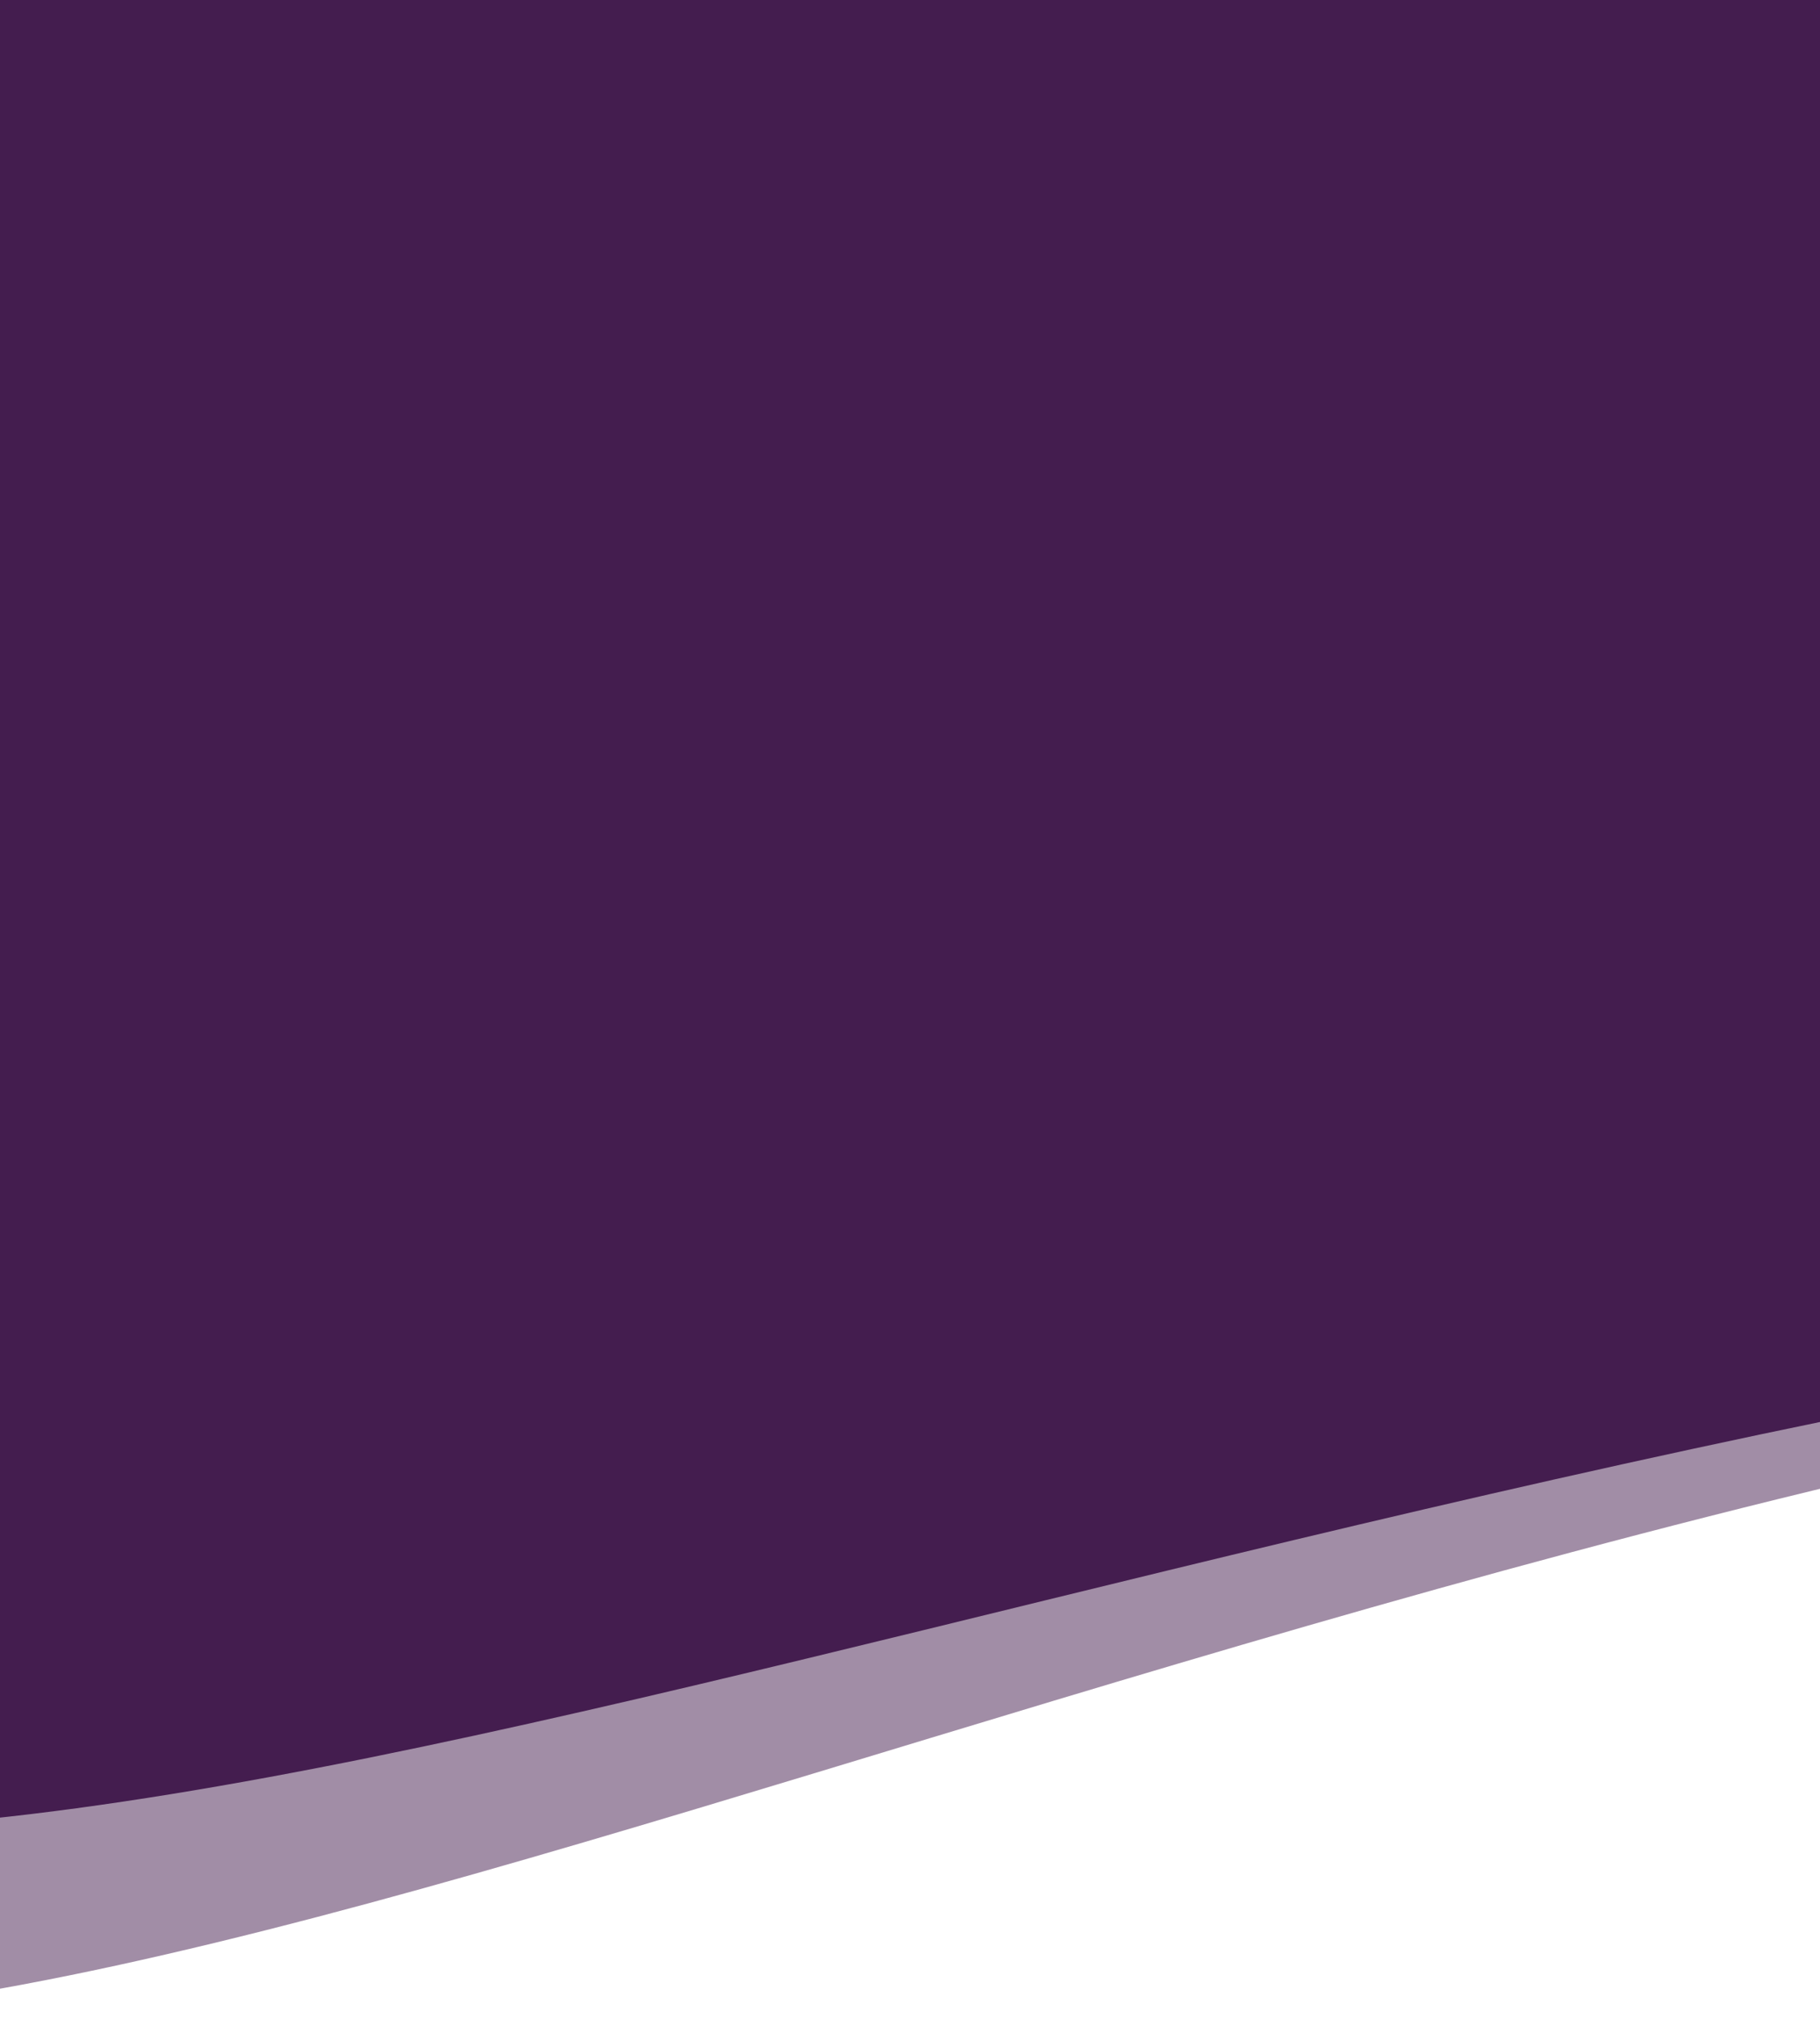 <svg width="390" height="434" viewBox="0 0 390 434" fill="none" xmlns="http://www.w3.org/2000/svg">
<path opacity="0.5" d="M555 287.147C200.456 336.103 -55.751 506.249 -176 397.156L-173.519 -313.381C138.385 -380.715 379.979 -276.256 546.025 -276.256L555 287.147Z" fill="#441D4F"/>
<path d="M550.285 277.257C195.965 323.677 -51.112 457.341 -171.285 353.903L-171.285 -311.481C132.926 -347.046 353.02 -299.152 550.285 -311.481L550.285 277.257Z" fill="#441D4F"/>
</svg>
